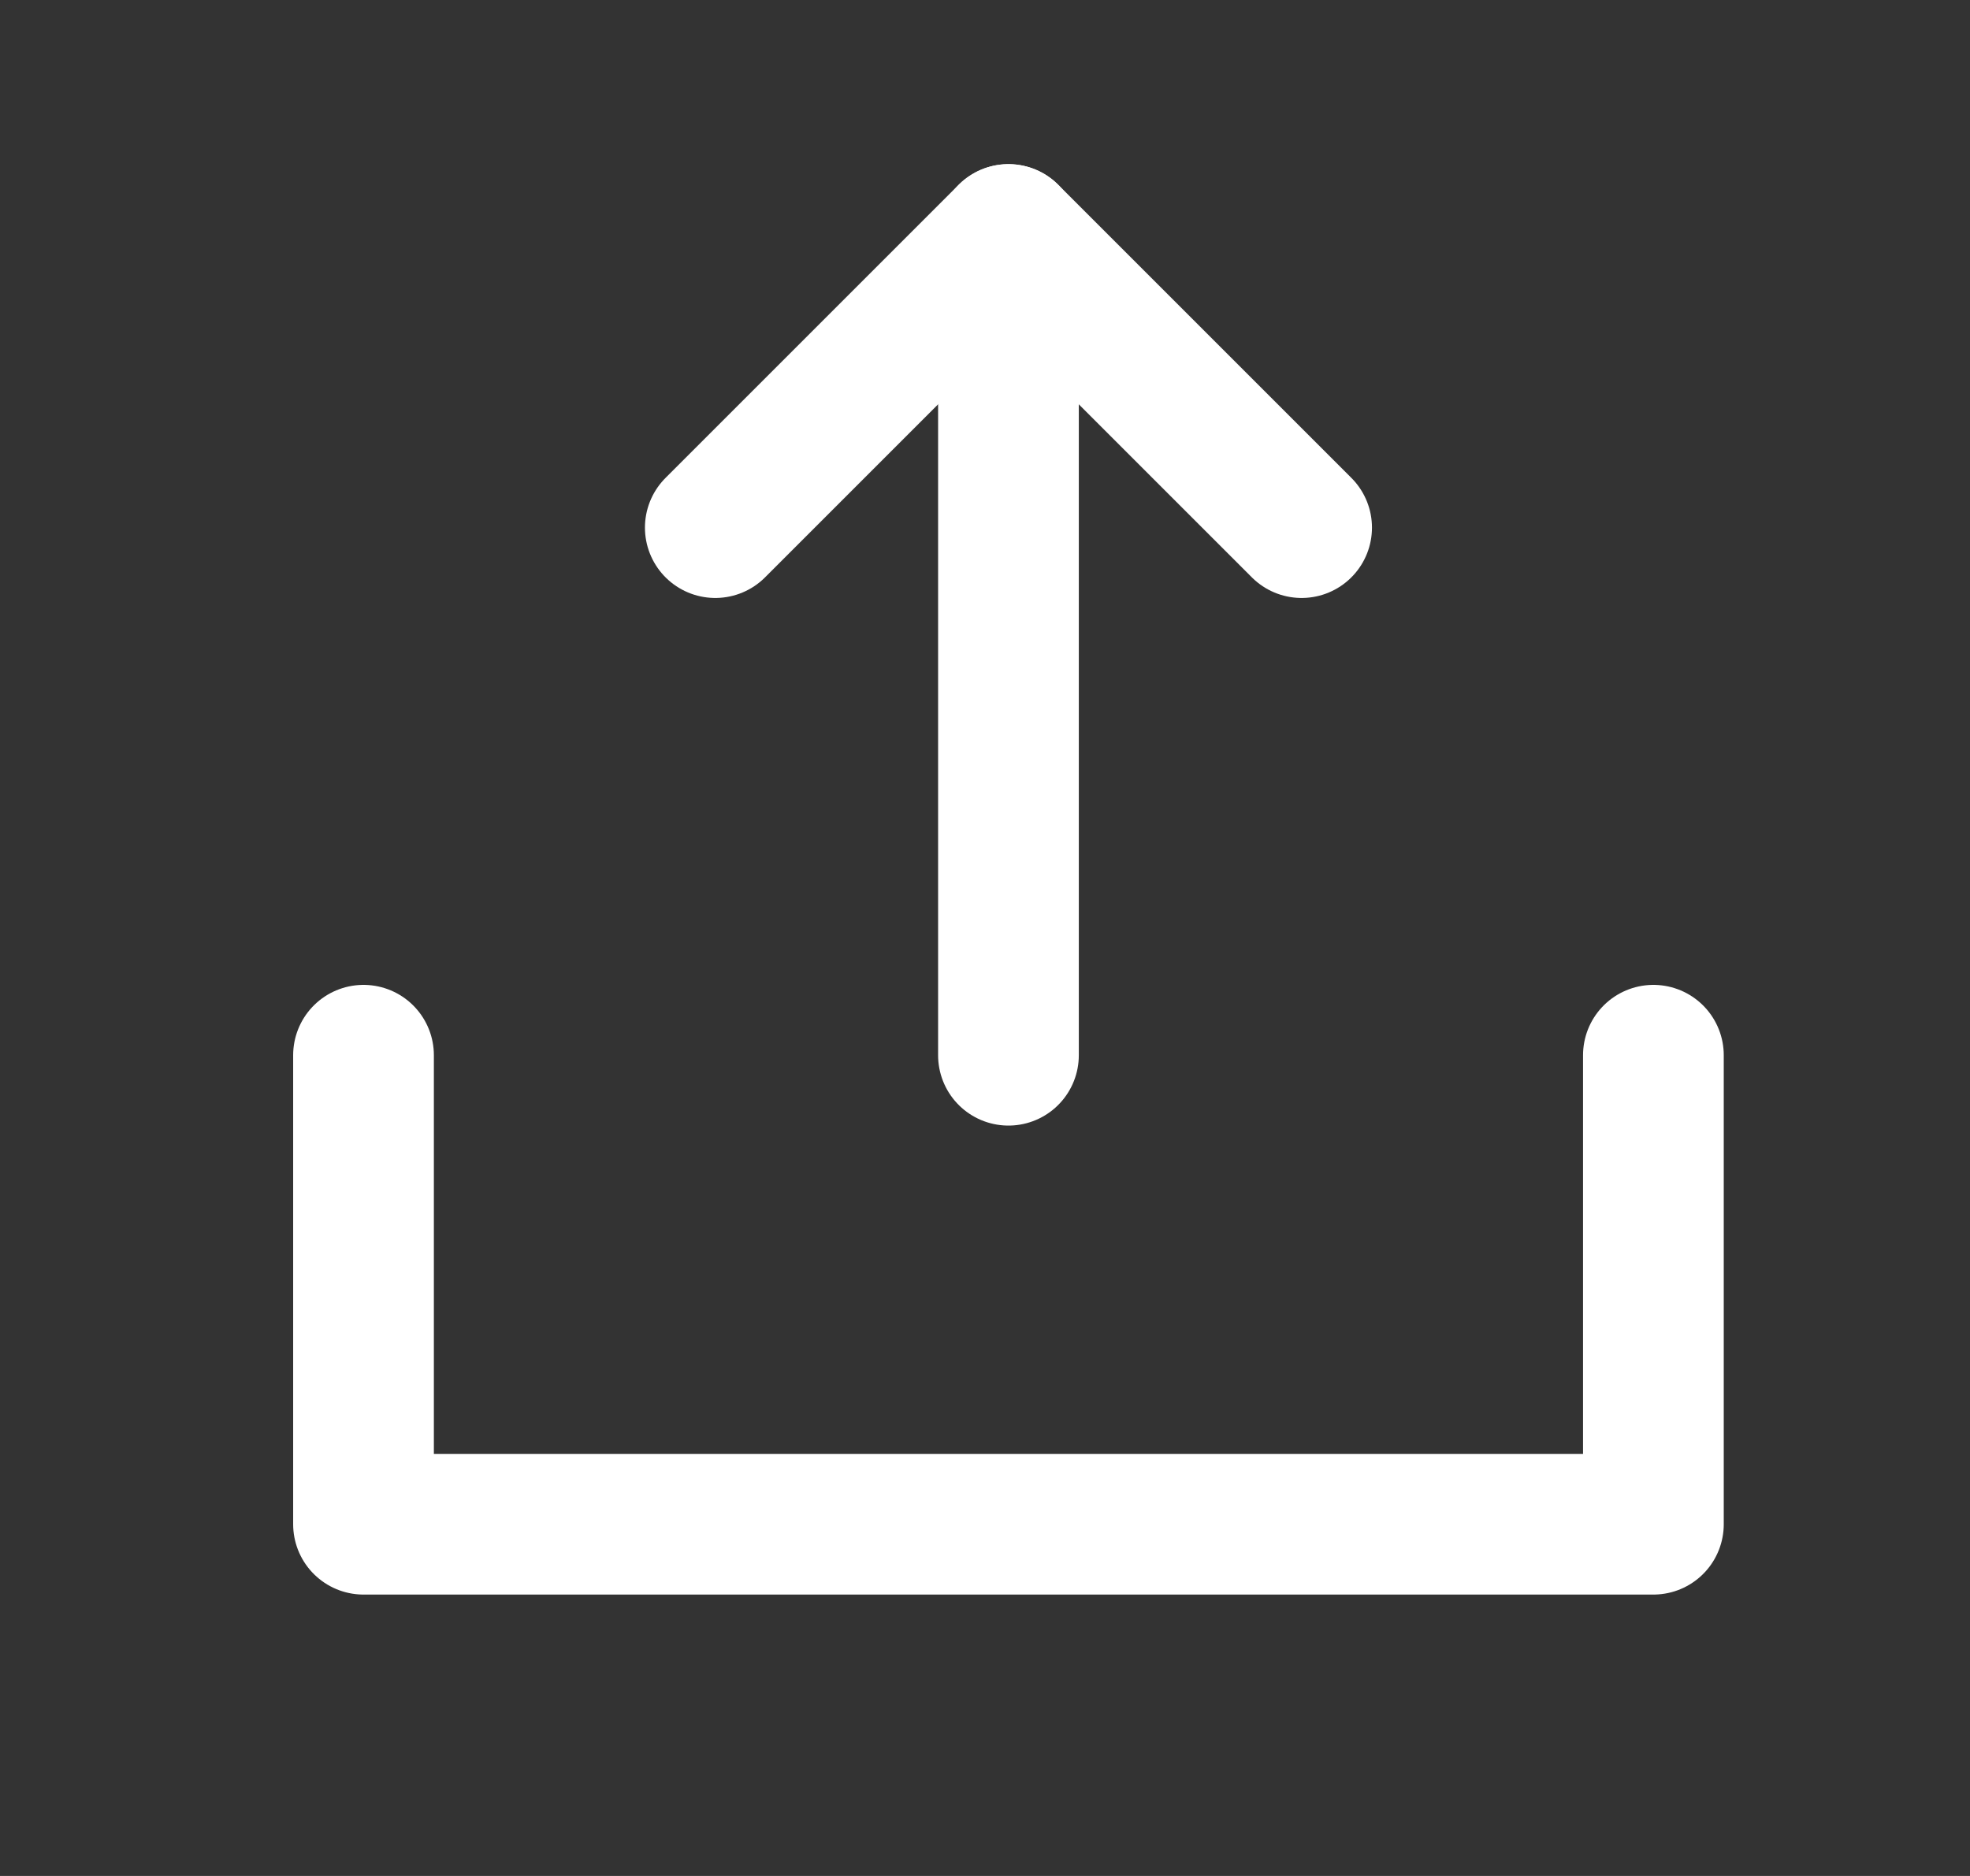 <svg width="21" height="20" viewBox="0 0 21 20" fill="none" xmlns="http://www.w3.org/2000/svg">
<rect x="0" y="0" width="21" height="20" fill="#333333" stroke="none"/>
<path d="M3.875 11.25L3.875 16.25H17.625V11.25" stroke="white" stroke-width="1.5" stroke-linecap="round" stroke-linejoin="round"/>
<path d="M10.75 11.25V2.5" stroke="white" stroke-width="1.5" stroke-linecap="round" stroke-linejoin="round"/>
<path d="M7.625 5.625L10.75 2.5L13.875 5.625" stroke="white" stroke-width="1.5" stroke-linecap="round" stroke-linejoin="round"/>
</svg>
